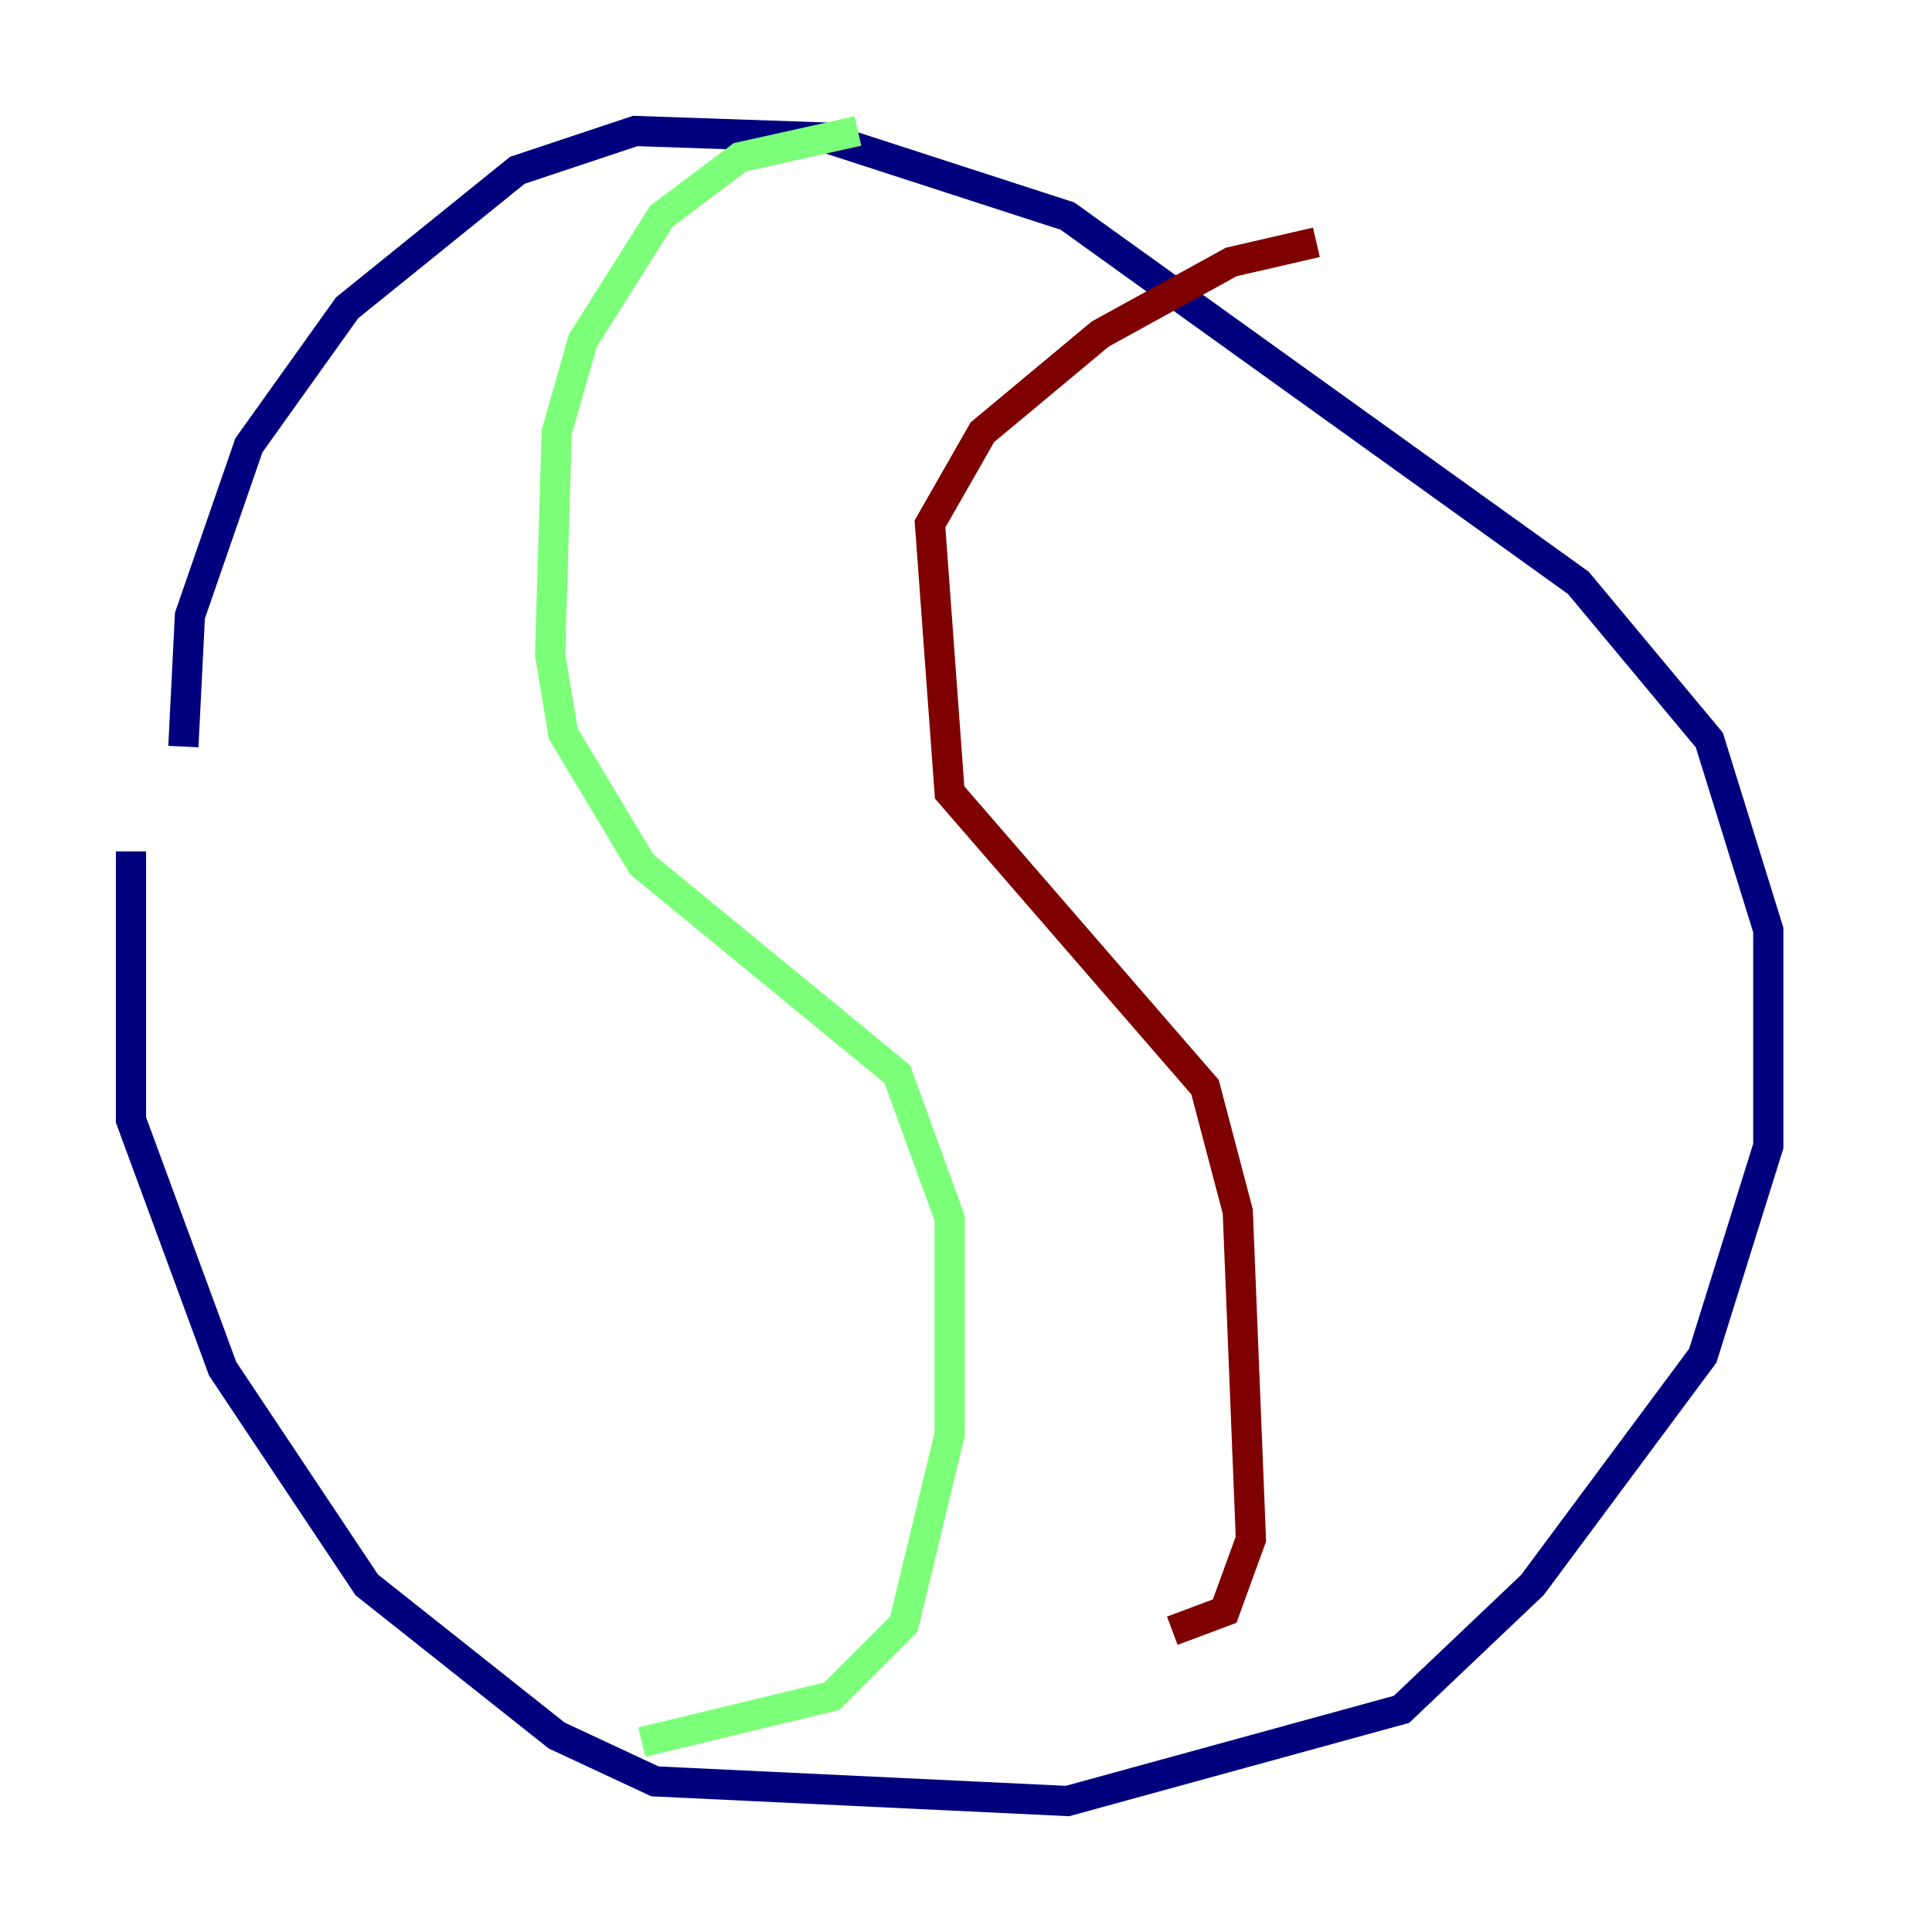 <?xml version="1.0" encoding="utf-8" ?>
<svg baseProfile="tiny" height="128" version="1.2" viewBox="0,0,128,128" width="128" xmlns="http://www.w3.org/2000/svg" xmlns:ev="http://www.w3.org/2001/xml-events" xmlns:xlink="http://www.w3.org/1999/xlink"><defs /><polyline fill="none" points="8.678,56.407 8.678,74.197 14.752,90.685 24.298,105.003 36.881,114.983 43.39,118.02 70.725,119.322 92.854,113.248 101.532,105.003 112.814,89.817 117.153,75.932 117.153,61.614 113.248,49.031 104.57,38.617 70.725,14.319 54.671,9.112 42.088,8.678 34.278,11.281 22.997,20.393 16.488,29.505 12.583,40.786 12.149,49.464" stroke="#00007f" stroke-width="2" /><polyline fill="none" points="56.841,8.678 49.031,10.414 43.824,14.319 38.617,22.563 36.881,28.637 36.447,43.39 37.315,48.597 42.522,57.275 59.444,71.159 62.915,80.705 62.915,95.024 59.878,107.607 55.105,112.38 42.522,115.417" stroke="#7cff79" stroke-width="2" /><polyline fill="none" points="87.214,16.054 81.573,17.356 72.895,22.129 65.085,28.637 61.614,34.712 62.915,52.502 79.837,72.027 82.007,80.271 82.875,101.966 81.139,106.739 77.668,108.041" stroke="#7f0000" stroke-width="2" /></svg>